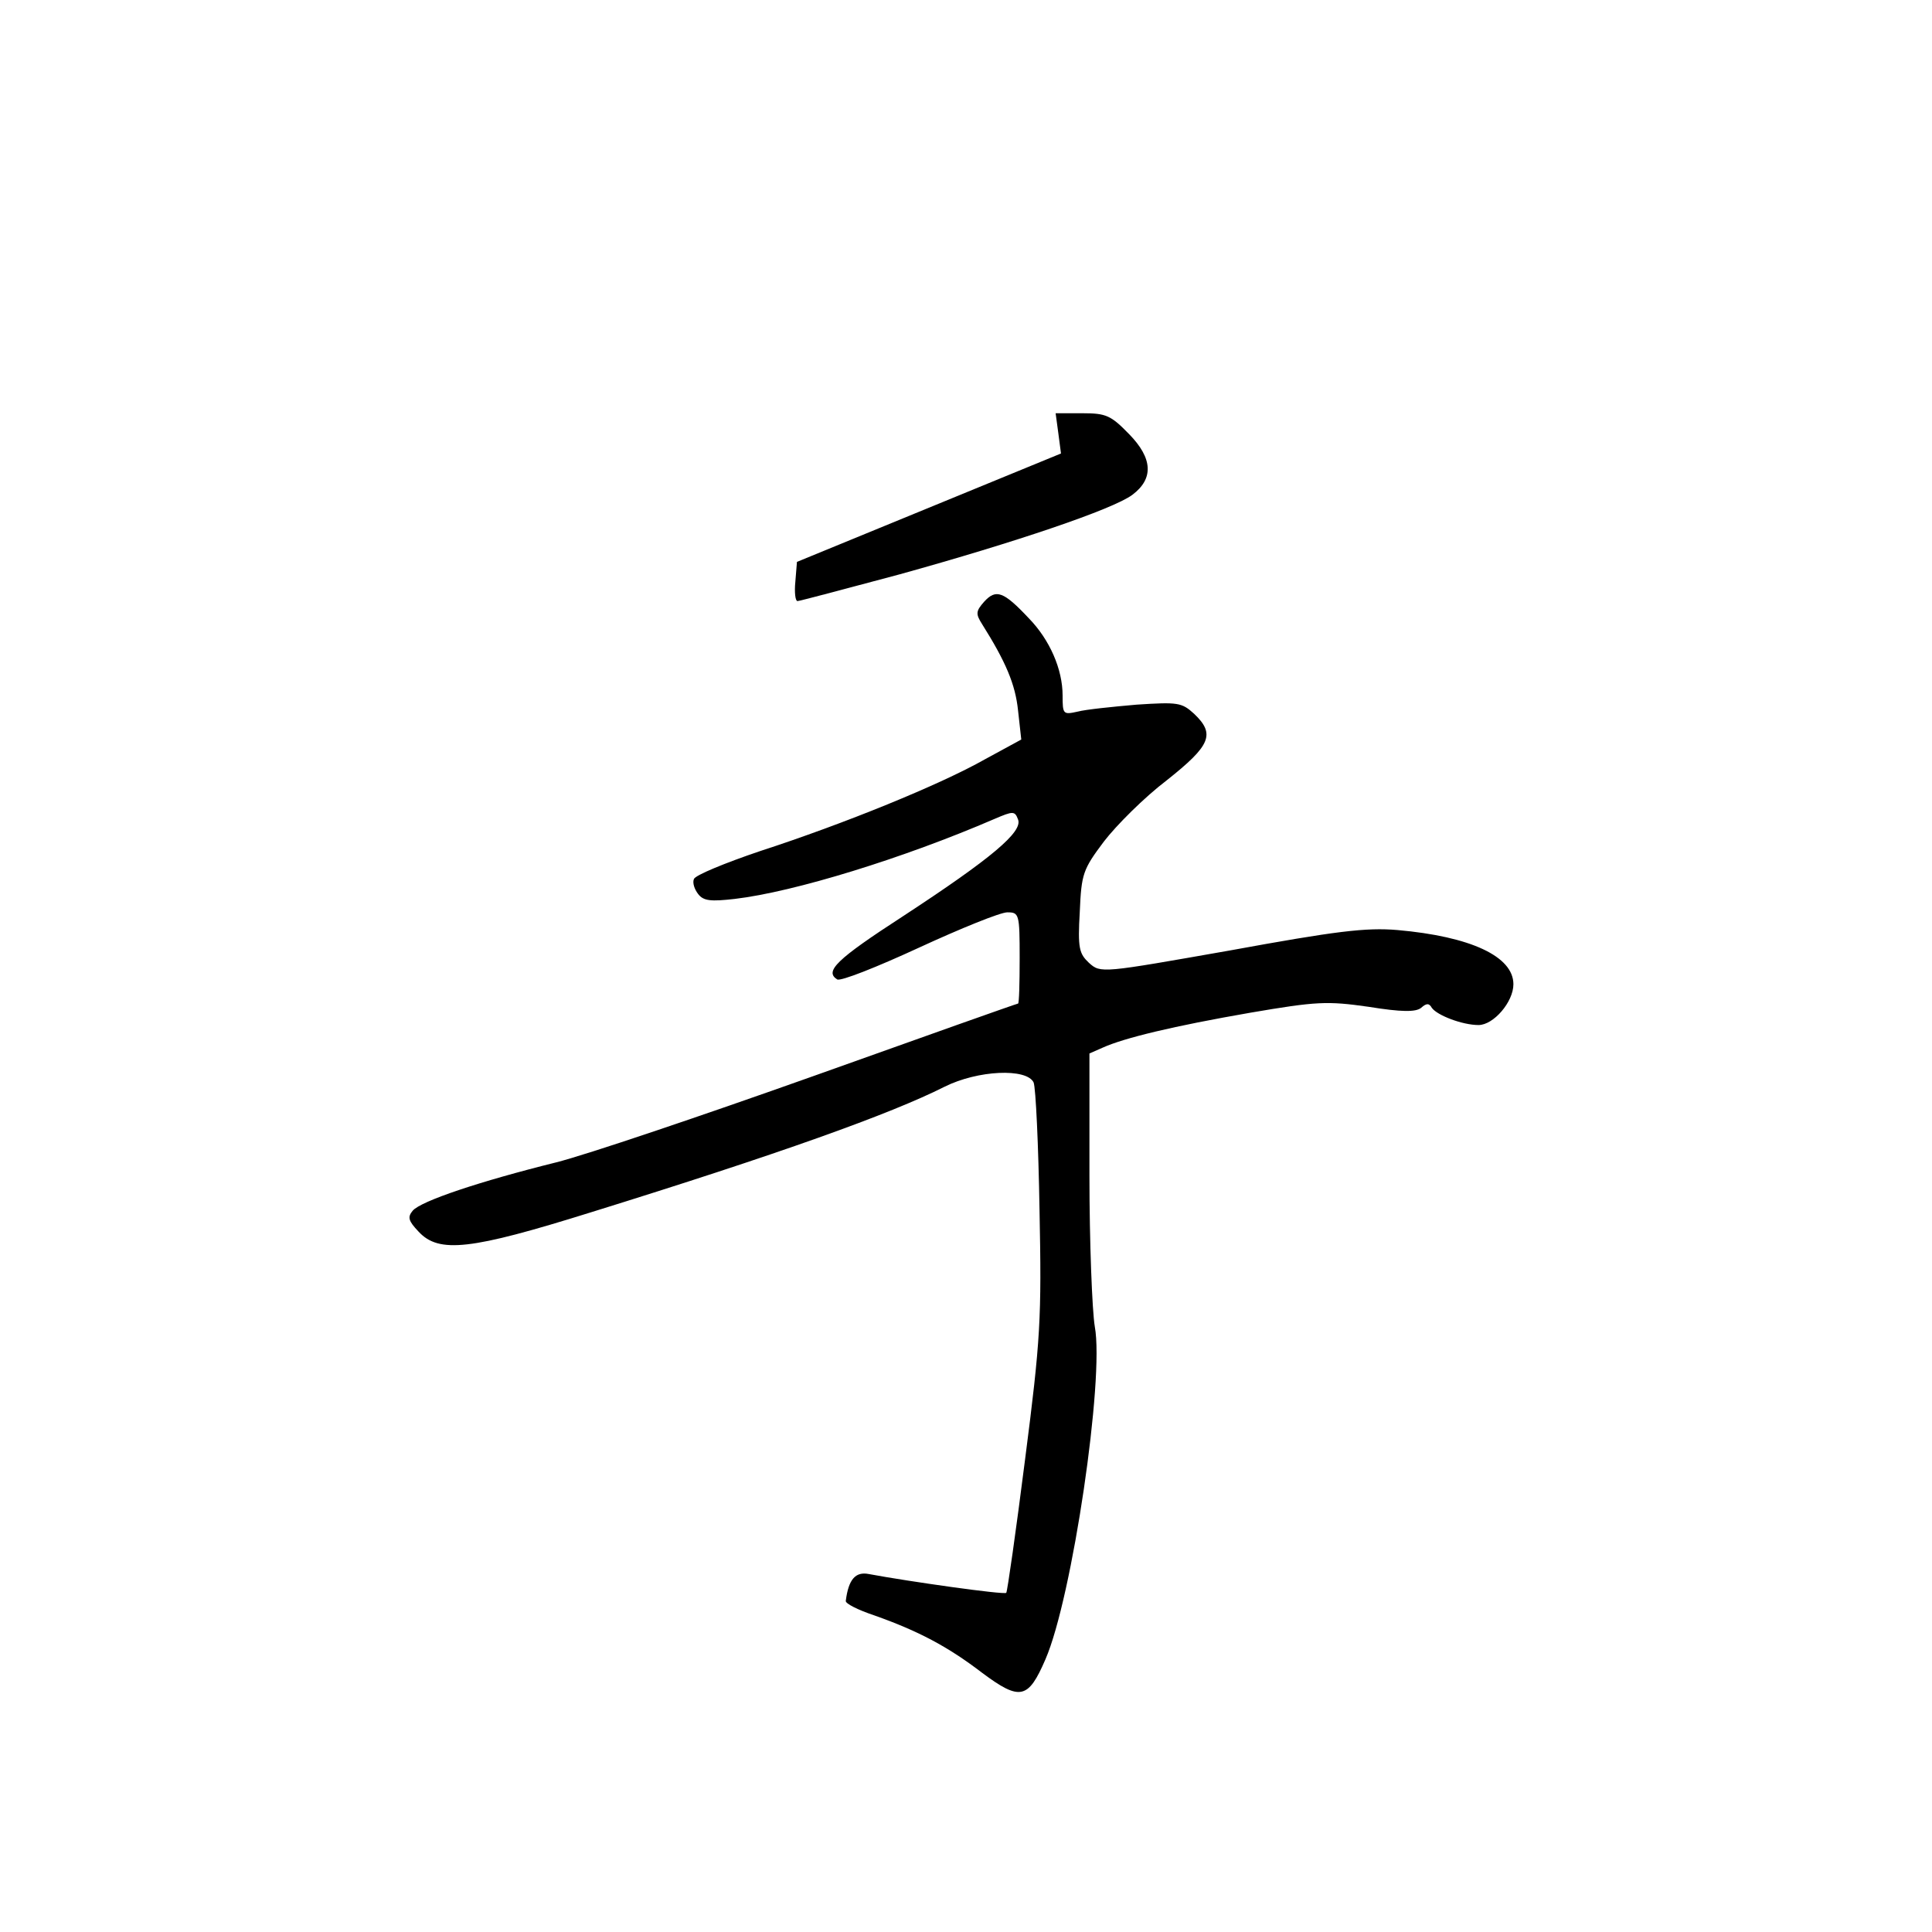 <?xml version="1.0" standalone="no"?>
<!DOCTYPE svg PUBLIC "-//W3C//DTD SVG 20010904//EN"
 "http://www.w3.org/TR/2001/REC-SVG-20010904/DTD/svg10.dtd">
<svg version="1.0" xmlns="http://www.w3.org/2000/svg"
 width="360pt" height="360pt" viewBox="0 0 360 360"
 preserveAspectRatio="xMidYMid meet">
<g transform="translate(0,360) scale(0.1,-0.1)"
fill="#000000" stroke="none">
<path d="M1972 2793 l5 -38 -246 -101 -246 -101 -3 -37 c-2 -20 0 -36 4 -36 4
0 90 23 191 50 213 59 397 121 433 148 40 30 38 68 -6 113 -34 35 -43 39 -87
39 l-50 0 5 -37z"/>
<path d="M1834 2479 c-16 -18 -16 -23 -4 -42 44 -70 62 -112 67 -161 l6 -54
-68 -37 c-83 -47 -262 -120 -419 -171 -65 -22 -121 -45 -123 -52 -3 -7 1 -19
8 -28 10 -13 24 -14 68 -9 111 13 315 76 484 149 35 15 38 15 44 -1 9 -23 -49
-72 -214 -180 -125 -81 -147 -103 -123 -118 6 -4 74 23 152 59 78 36 152 66
165 66 22 0 23 -3 23 -85 0 -47 -1 -85 -3 -85 -2 0 -174 -61 -381 -135 -208
-74 -424 -147 -480 -161 -141 -35 -252 -72 -267 -90 -10 -12 -8 -19 11 -39 38
-41 97 -34 321 36 348 108 558 183 659 234 62 31 153 35 166 8 4 -10 9 -117
11 -238 4 -202 2 -240 -27 -465 -17 -134 -33 -246 -35 -248 -4 -4 -181 21
-256 35 -25 5 -38 -10 -43 -50 -1 -5 23 -17 53 -27 82 -29 137 -58 201 -107
71 -53 86 -49 118 25 50 115 110 523 92 620 -5 30 -10 158 -10 282 l0 227 25
11 c40 18 131 40 275 65 123 21 143 22 220 11 62 -10 88 -10 98 -2 10 9 15 9
20 0 10 -14 57 -32 87 -32 28 0 65 43 65 76 0 52 -80 89 -216 101 -59 5 -115
-2 -312 -38 -239 -42 -241 -43 -263 -23 -18 17 -21 27 -17 95 3 71 6 79 45
131 23 30 75 82 117 114 82 65 91 86 51 124 -23 21 -30 22 -107 17 -46 -4 -95
-9 -110 -13 -27 -6 -28 -5 -28 30 0 49 -24 104 -63 144 -47 50 -61 55 -83 31z"/>
</g>
</svg>
